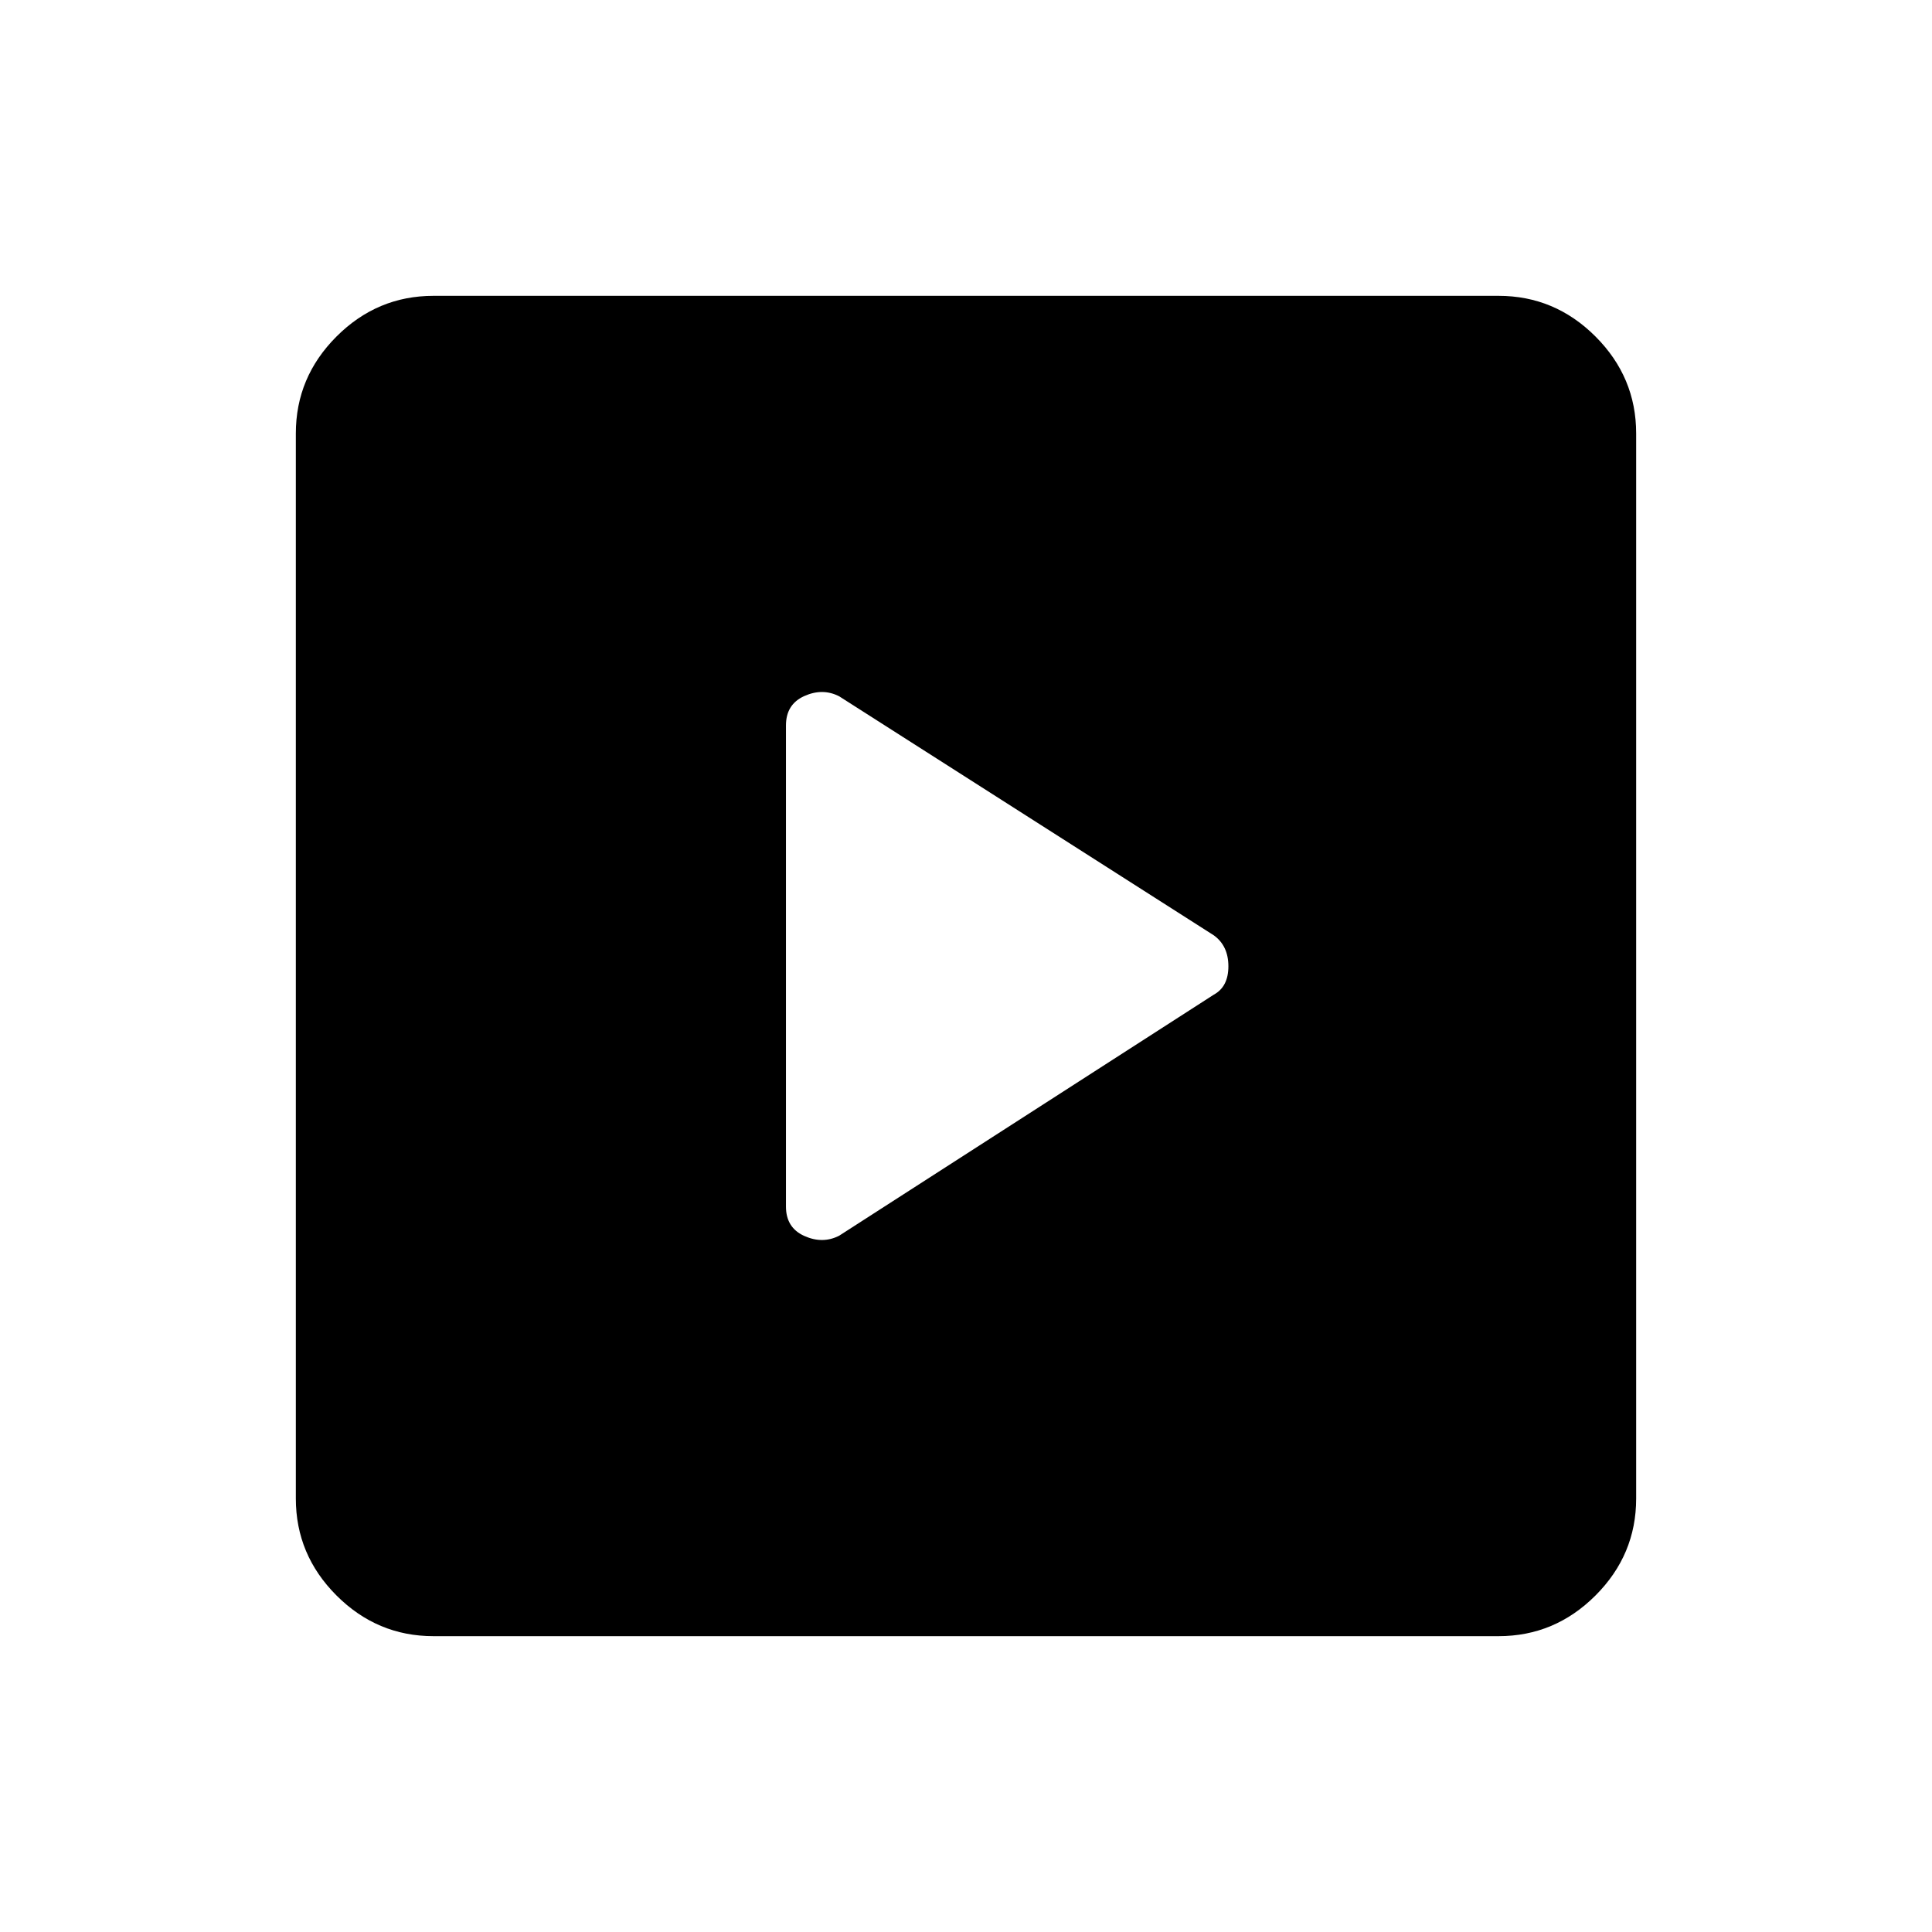 <svg xmlns="http://www.w3.org/2000/svg" height="48" viewBox="0 -960 960 960" width="48"><path d="M603.15-465.77q7.23-3.94 7.23-14.09 0-10.14-7.23-15.37L417-614q-8.23-4.23-17.35-.13-9.11 4.09-9.11 14.59v239.08q0 10.5 9.11 14.59 9.12 4.1 17.35-.13l186.15-119.77ZM215.38-147q-27.95 0-48.17-20.21Q147-187.43 147-215.38v-529.24q0-27.95 20.21-48.17Q187.43-813 215.38-813h529.24q27.95 0 48.17 20.21Q813-772.57 813-744.62v529.24q0 27.95-20.21 48.17Q772.57-147 744.62-147H215.38Z"/></svg>